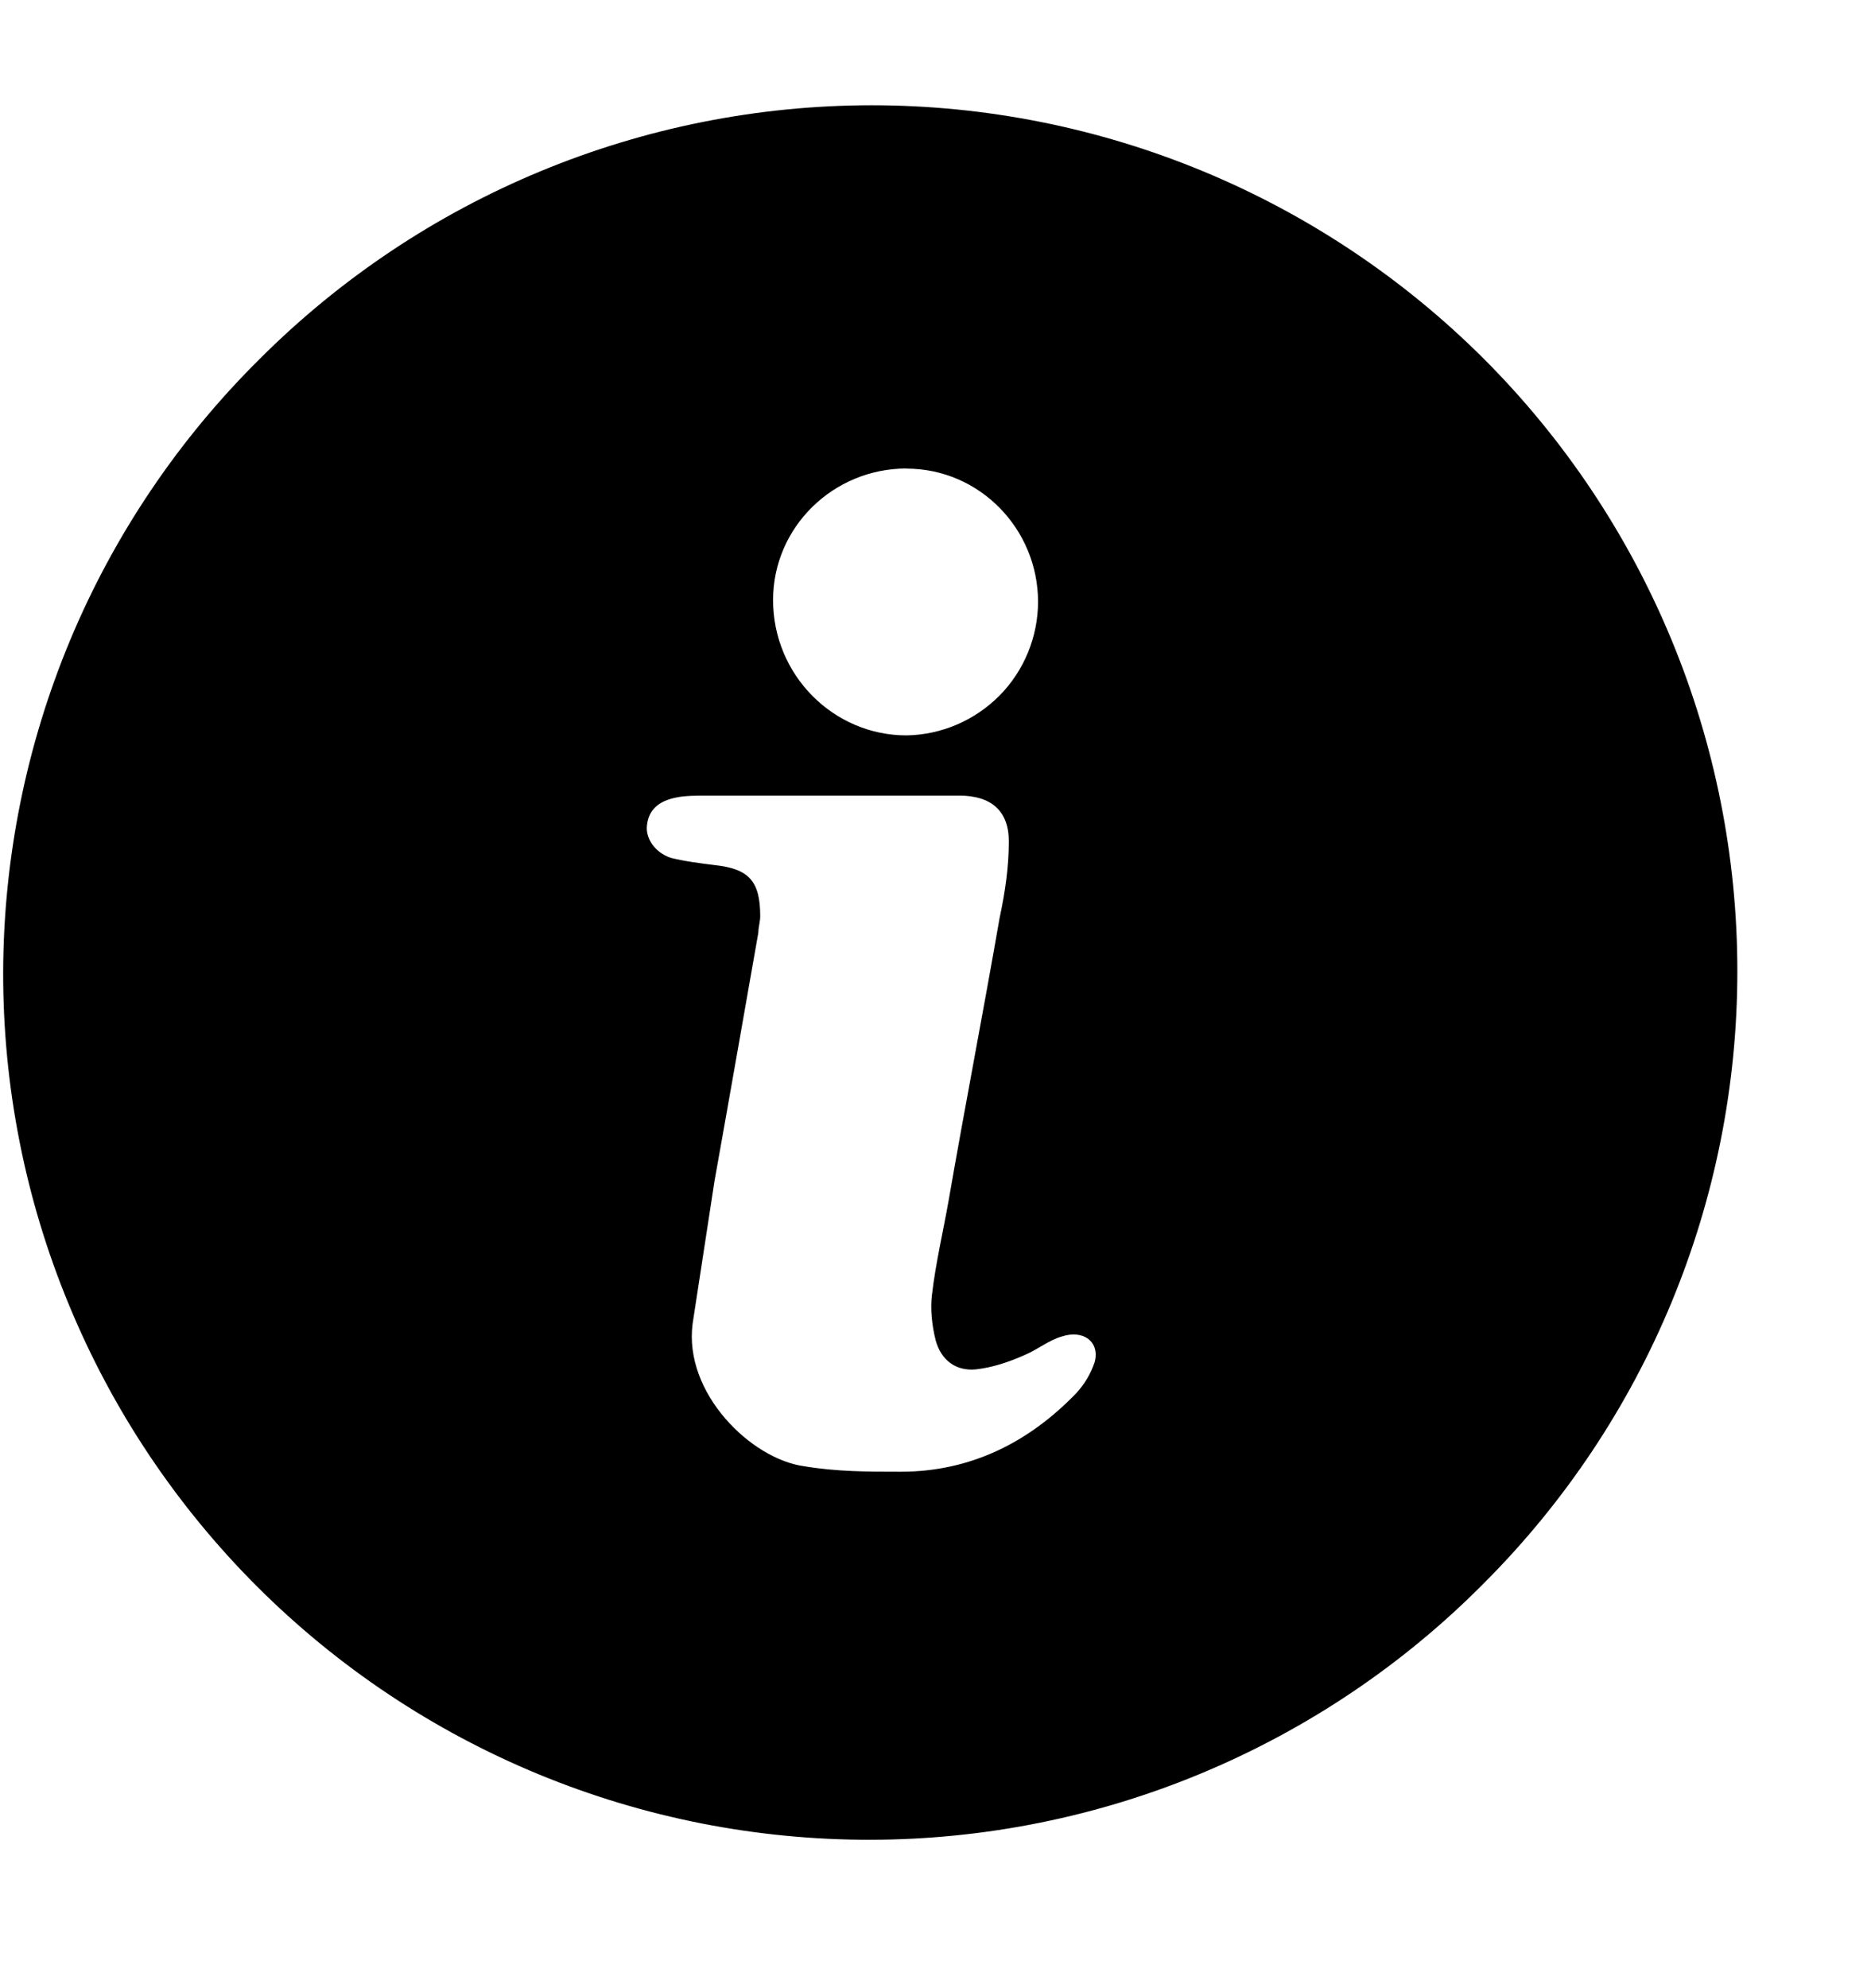 <svg width="16" height="17" viewBox="0 0 16 17" fill="none" xmlns="http://www.w3.org/2000/svg">
<path fill-rule="evenodd" clip-rule="evenodd" d="M2.221 3.069C1.528 3.755 0.977 4.572 0.601 5.471C0.225 6.371 0.03 7.336 0.027 8.311C0.025 9.286 0.215 10.252 0.588 11.153C0.96 12.055 1.506 12.873 2.196 13.563C2.885 14.252 3.704 14.799 4.606 15.171C5.507 15.543 6.473 15.733 7.448 15.731C8.423 15.729 9.388 15.534 10.288 15.157C11.187 14.78 12.004 14.23 12.69 13.537C14.078 12.149 14.858 10.266 14.857 8.302C14.857 6.339 14.077 4.456 12.689 3.068C12.001 2.381 11.185 1.836 10.287 1.464C9.389 1.092 8.426 0.9 7.454 0.9C5.491 0.901 3.609 1.681 2.221 3.069ZM7.752 4.007C8.376 4.007 8.877 4.522 8.877 5.147C8.876 5.446 8.758 5.734 8.548 5.947C8.337 6.16 8.051 6.283 7.752 6.288C7.127 6.288 6.611 5.772 6.611 5.131C6.611 4.506 7.127 4.006 7.751 4.006L7.752 4.007ZM9.361 11.647C9.328 11.746 9.274 11.836 9.204 11.912C8.798 12.334 8.298 12.584 7.704 12.584C7.423 12.584 7.157 12.584 6.876 12.537C6.423 12.475 5.845 11.912 5.923 11.318L6.11 10.099C6.236 9.396 6.361 8.678 6.485 7.975C6.485 7.928 6.501 7.881 6.501 7.834C6.501 7.537 6.407 7.428 6.111 7.397C5.986 7.381 5.861 7.366 5.736 7.335C5.596 7.288 5.517 7.162 5.533 7.053C5.548 6.928 5.627 6.85 5.783 6.819C5.861 6.803 5.955 6.803 6.048 6.803H8.205C8.47 6.803 8.627 6.928 8.627 7.194C8.627 7.413 8.595 7.631 8.548 7.85C8.407 8.662 8.252 9.459 8.111 10.272C8.064 10.537 8.001 10.803 7.97 11.069C7.954 11.193 7.97 11.334 8.001 11.459C8.048 11.631 8.174 11.725 8.345 11.709C8.486 11.693 8.627 11.647 8.767 11.584C8.877 11.537 8.97 11.459 9.079 11.428C9.267 11.366 9.407 11.475 9.361 11.647Z" fill="black"/>
</svg>
